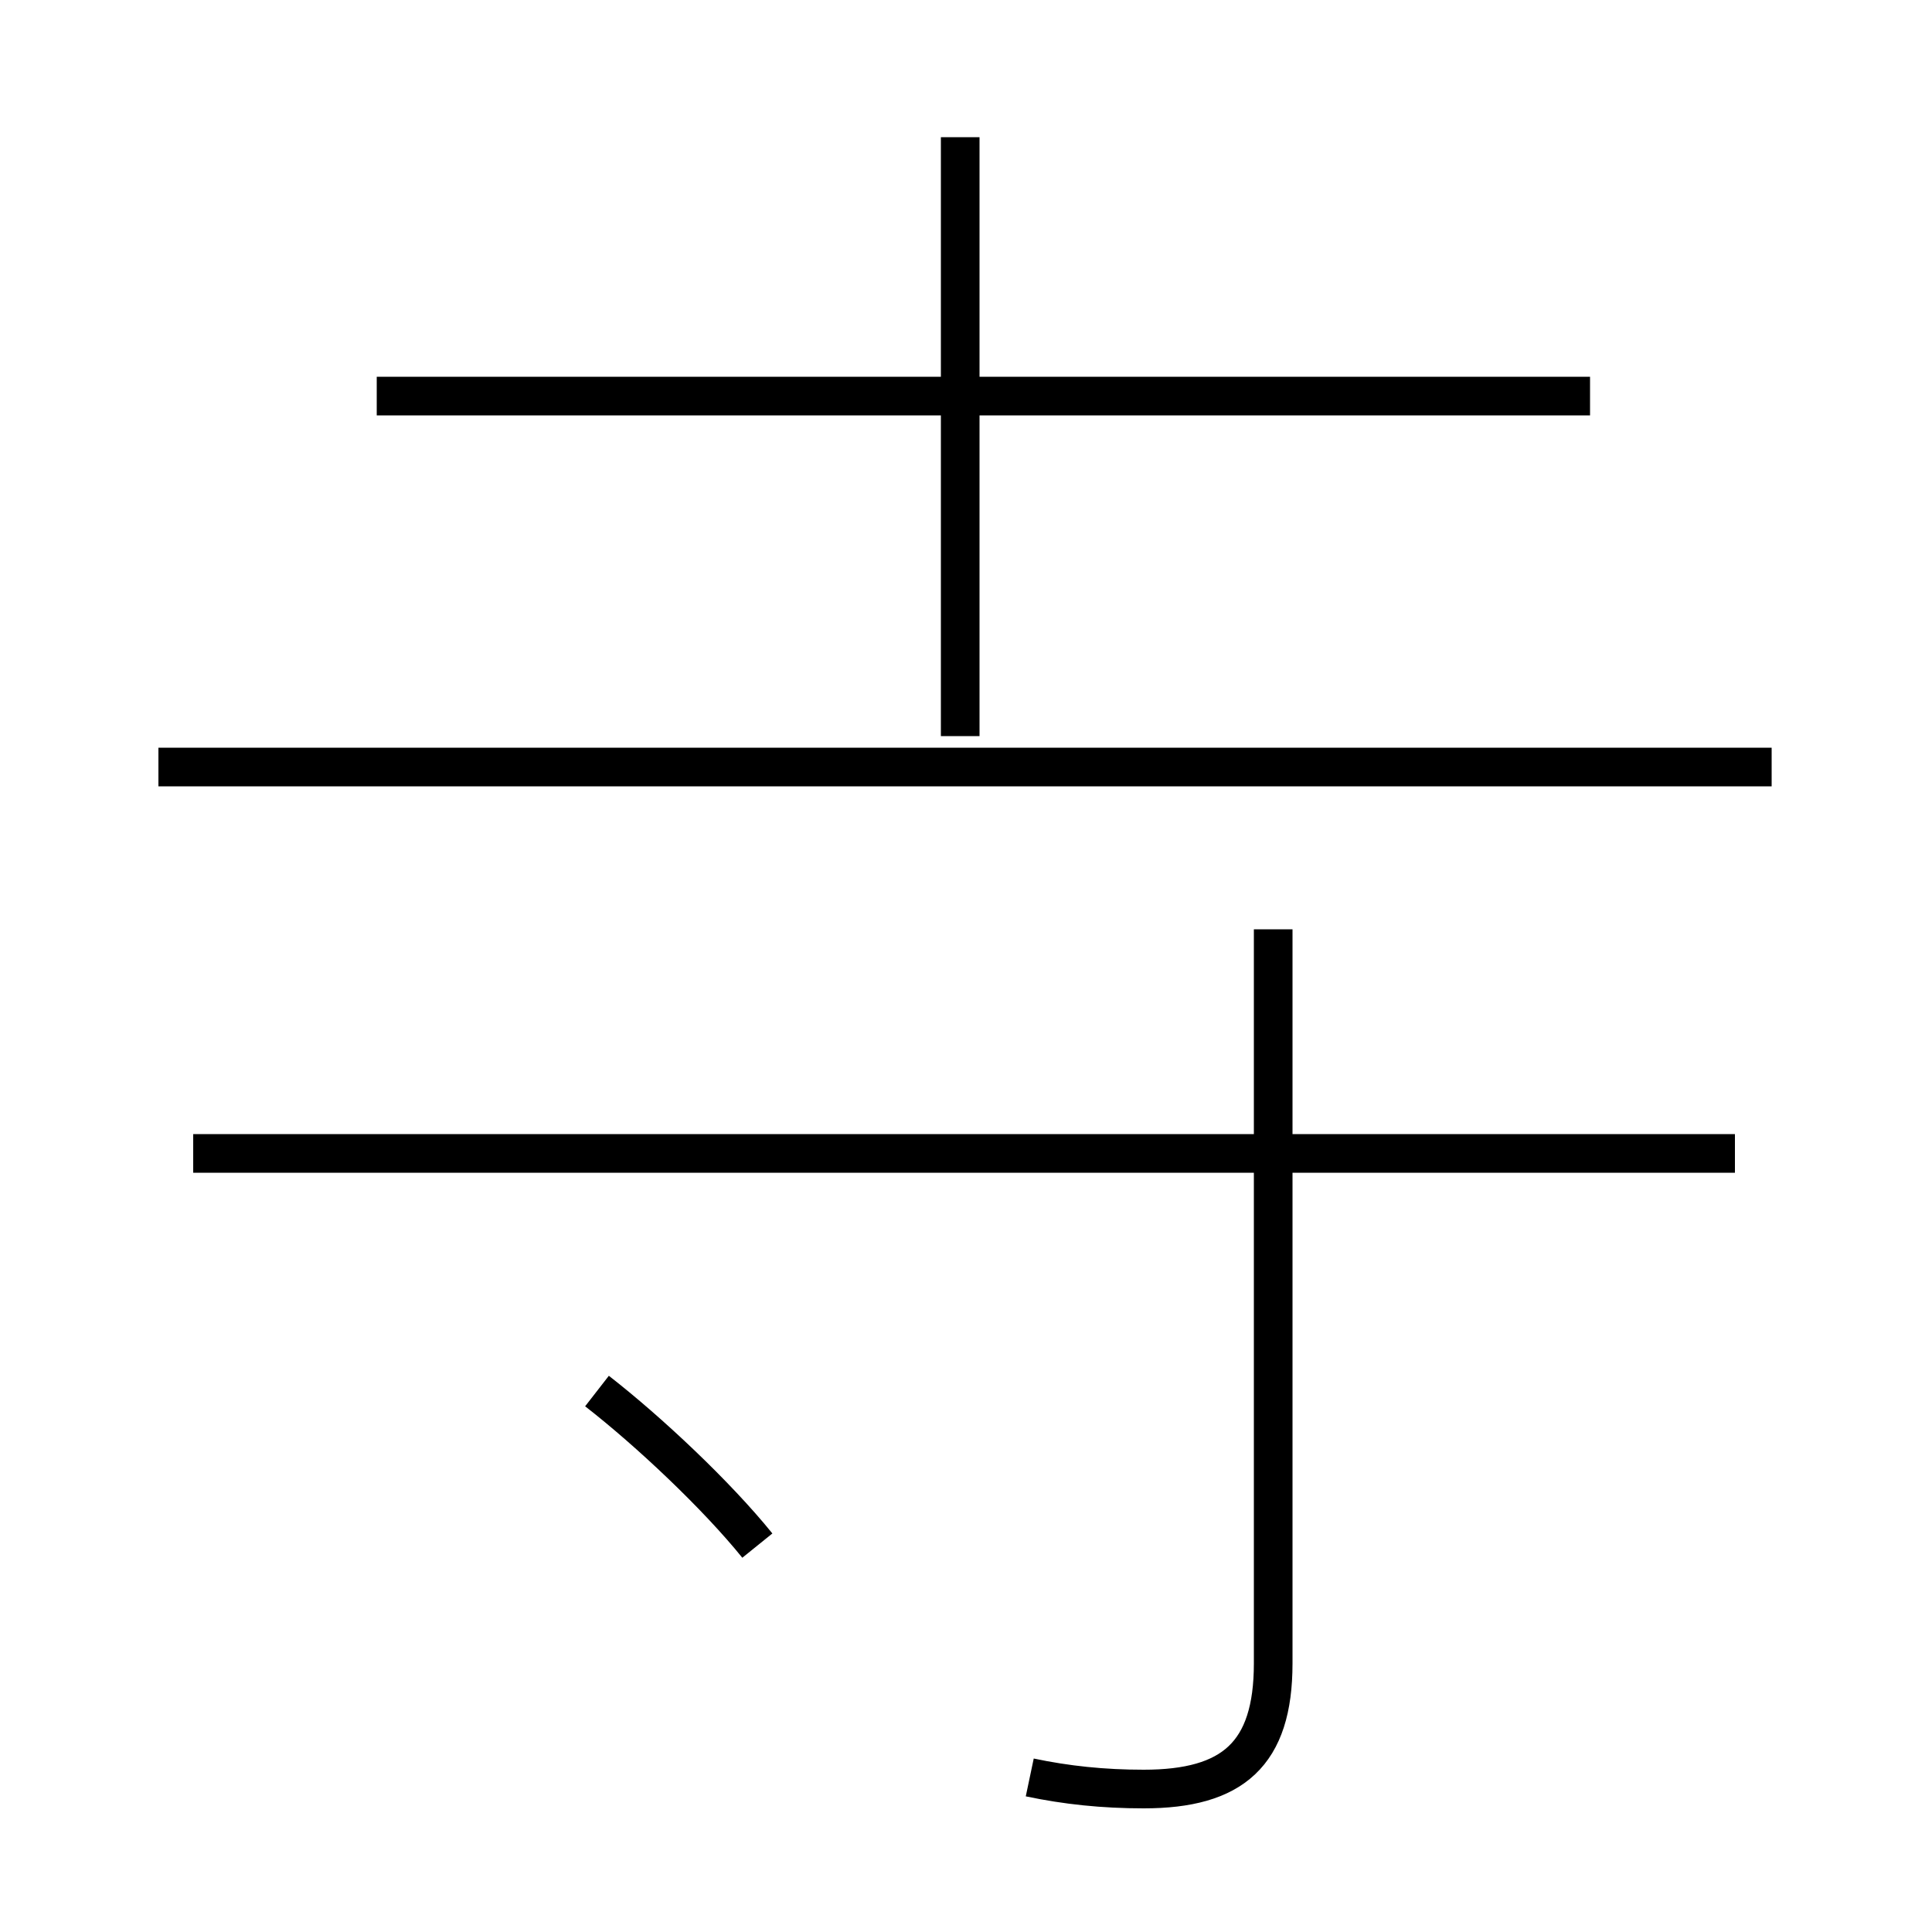 <?xml version='1.0' encoding='utf8'?>
<svg viewBox="0.0 -6.0 50.0 50.0" version="1.1" xmlns="http://www.w3.org/2000/svg">
<rect x="0.0" y="-6.0" width="50.0" height="50.0" fill="#808080" stroke="none"/>
<rect x="-1000" y="-1000" width="2000" height="2000" stroke="white" fill="white"/>
<g style="fill:white;stroke:#000000;  stroke-width:1">
<path d="M 26.65 2.0 C 27.6 2.2 28.55 2.3 29.6 2.3 C 31.9 2.3 32.95 1.4 32.95 -0.95 L 32.95 -19.95 M 19.6 -4.0 C 18.55 -5.3 16.8 -6.95 15.45 -8.0 M 44.9 -14.15 L 5.0 -14.15 M 45.85 -24.15 L 4.1 -24.15 M 24.85 -24.95 L 24.85 -40.45 M 41.15 -33.75 L 9.75 -33.75" transform="translate(0.0 38.0)" />
</g>
</svg>
